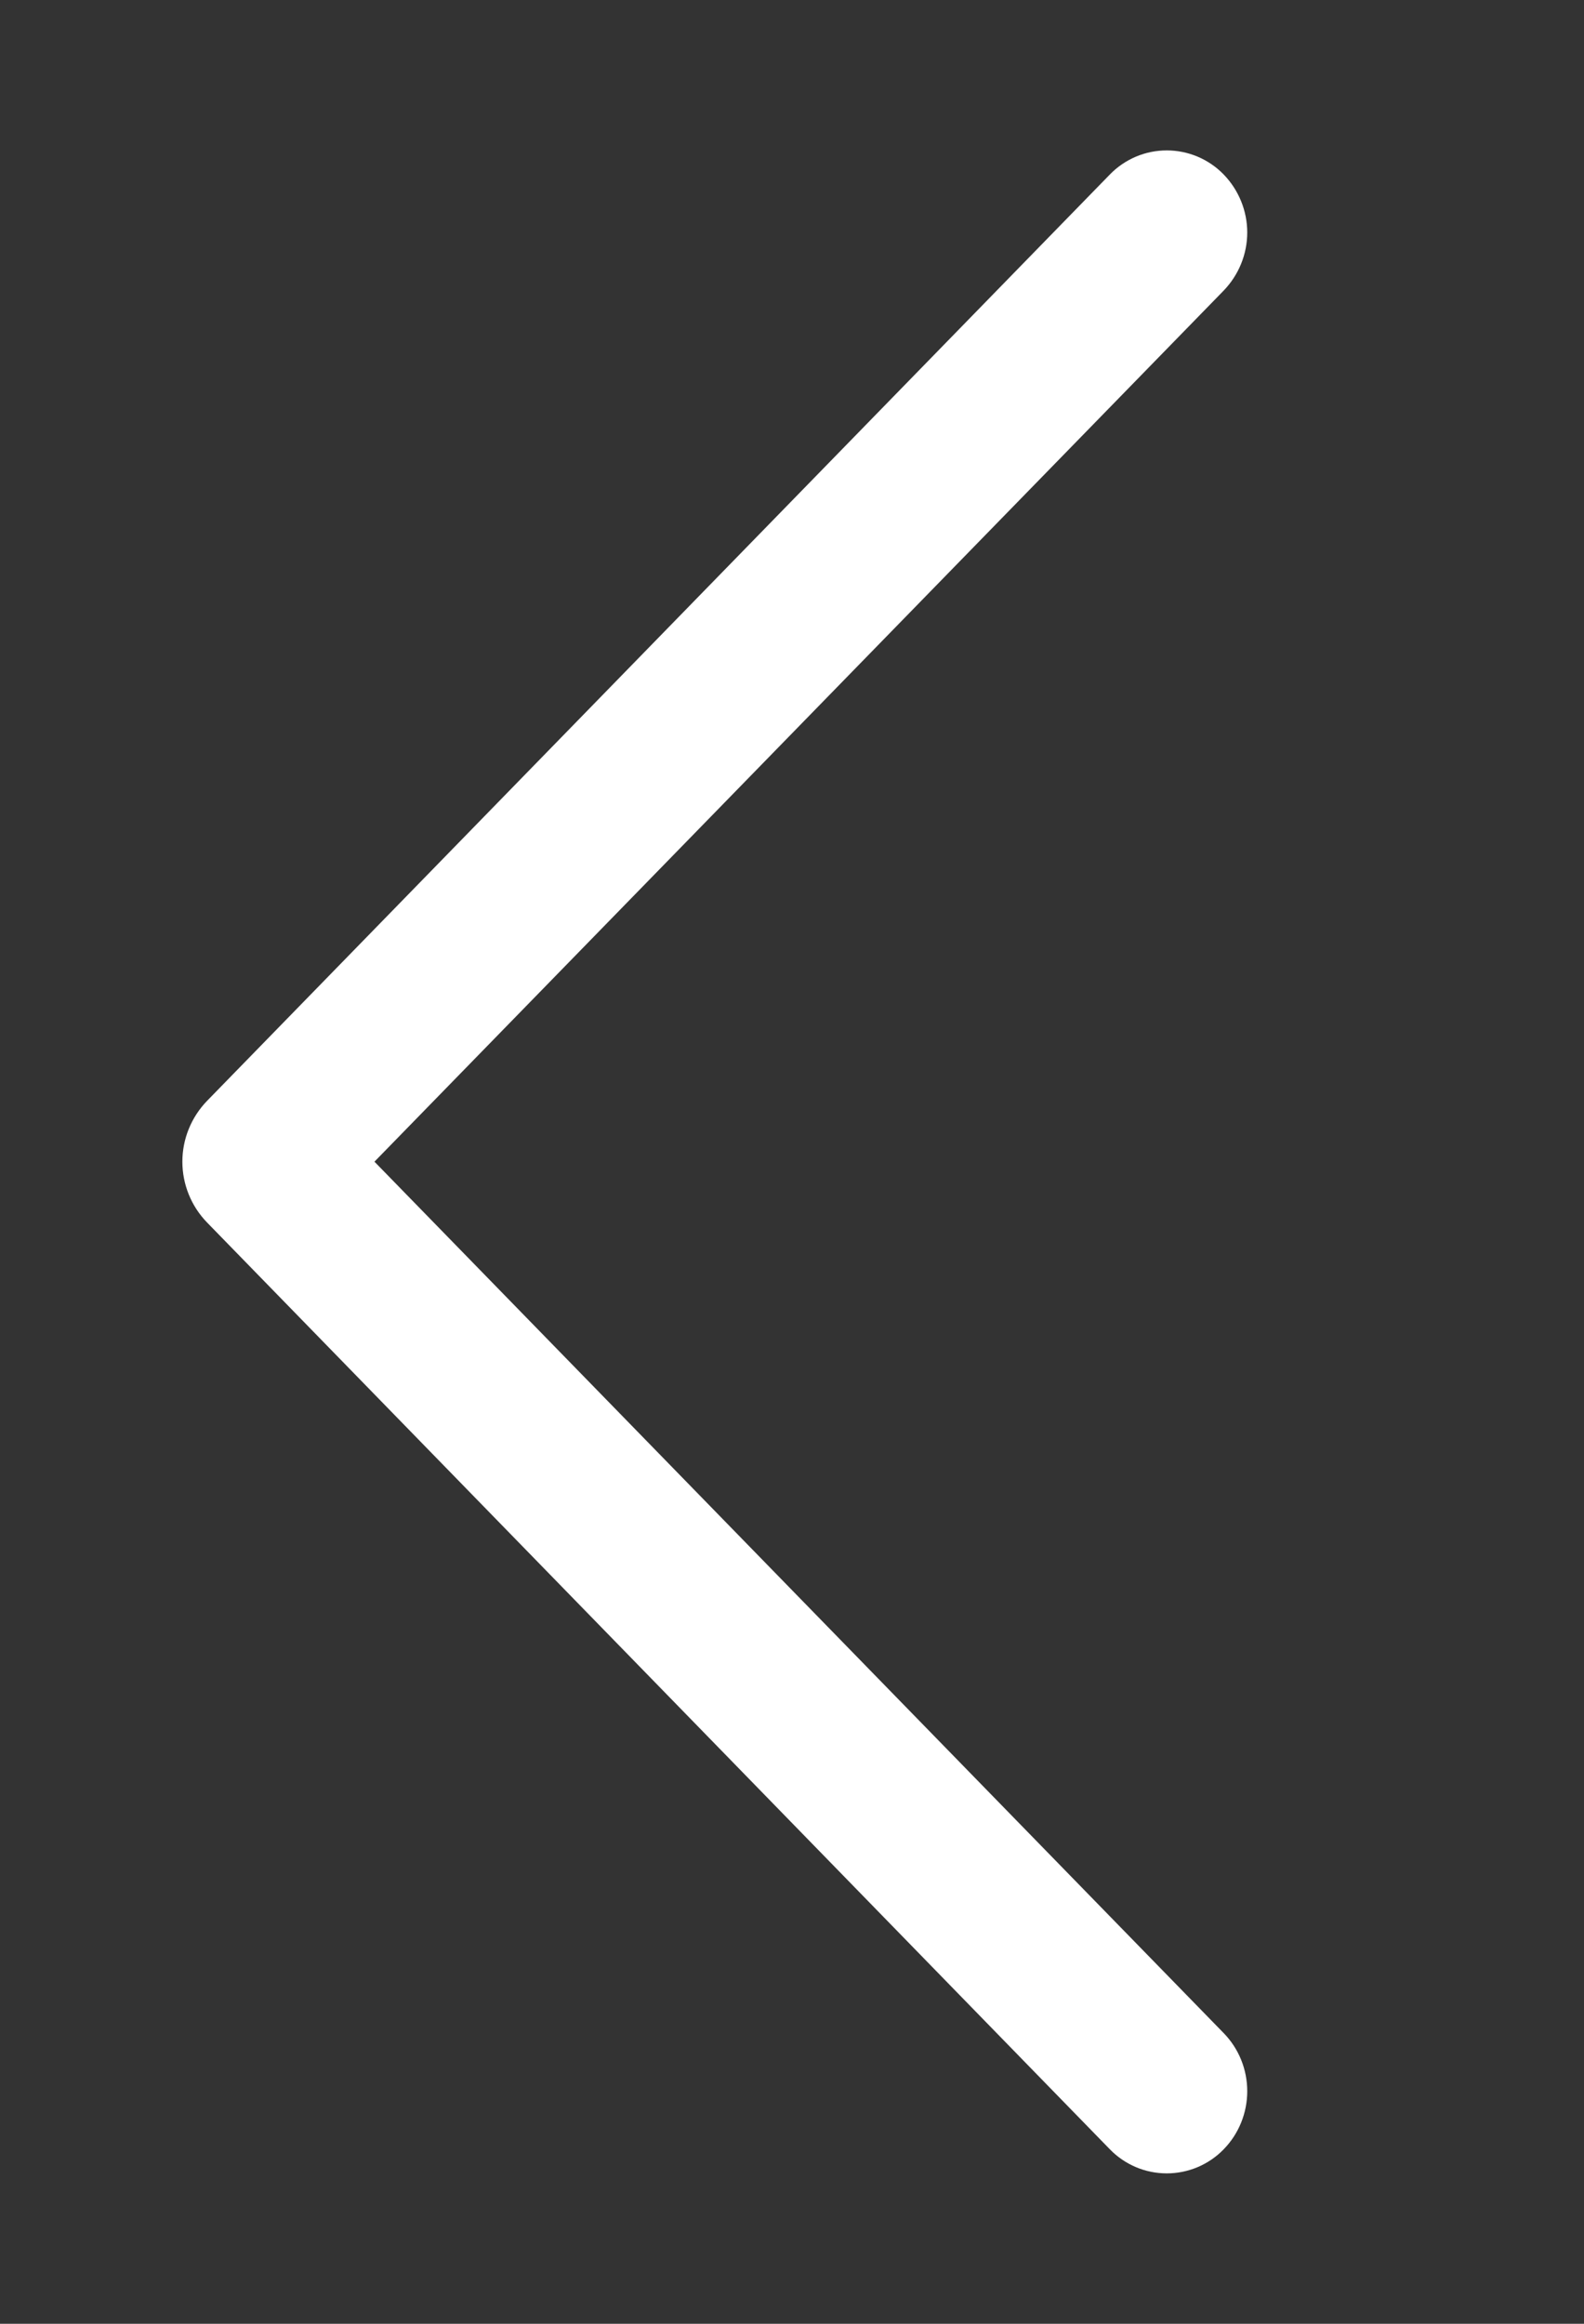 <svg width="15" height="22" viewBox="0 0 15 22" fill="none" xmlns="http://www.w3.org/2000/svg">
<rect x="0" y="0" width="15" height="22" fill="#333333" stroke="none"/>
<path d="M10.511 1.651L1.961 10.422C1.811 10.577 1.727 10.783 1.727 10.998C1.727 11.213 1.811 11.42 1.961 11.574L10.511 20.349C10.581 20.421 10.665 20.478 10.757 20.517C10.849 20.556 10.949 20.576 11.049 20.576C11.149 20.576 11.248 20.556 11.341 20.517C11.433 20.478 11.517 20.421 11.587 20.349C11.731 20.202 11.811 20.004 11.811 19.798C11.811 19.592 11.731 19.394 11.587 19.247L3.546 10.998L11.587 2.752C11.73 2.604 11.811 2.407 11.811 2.201C11.811 1.996 11.73 1.798 11.587 1.651C11.517 1.579 11.433 1.522 11.341 1.483C11.248 1.444 11.149 1.424 11.049 1.424C10.949 1.424 10.849 1.444 10.757 1.483C10.665 1.522 10.581 1.579 10.511 1.651Z" fill="white"/>
</svg>
